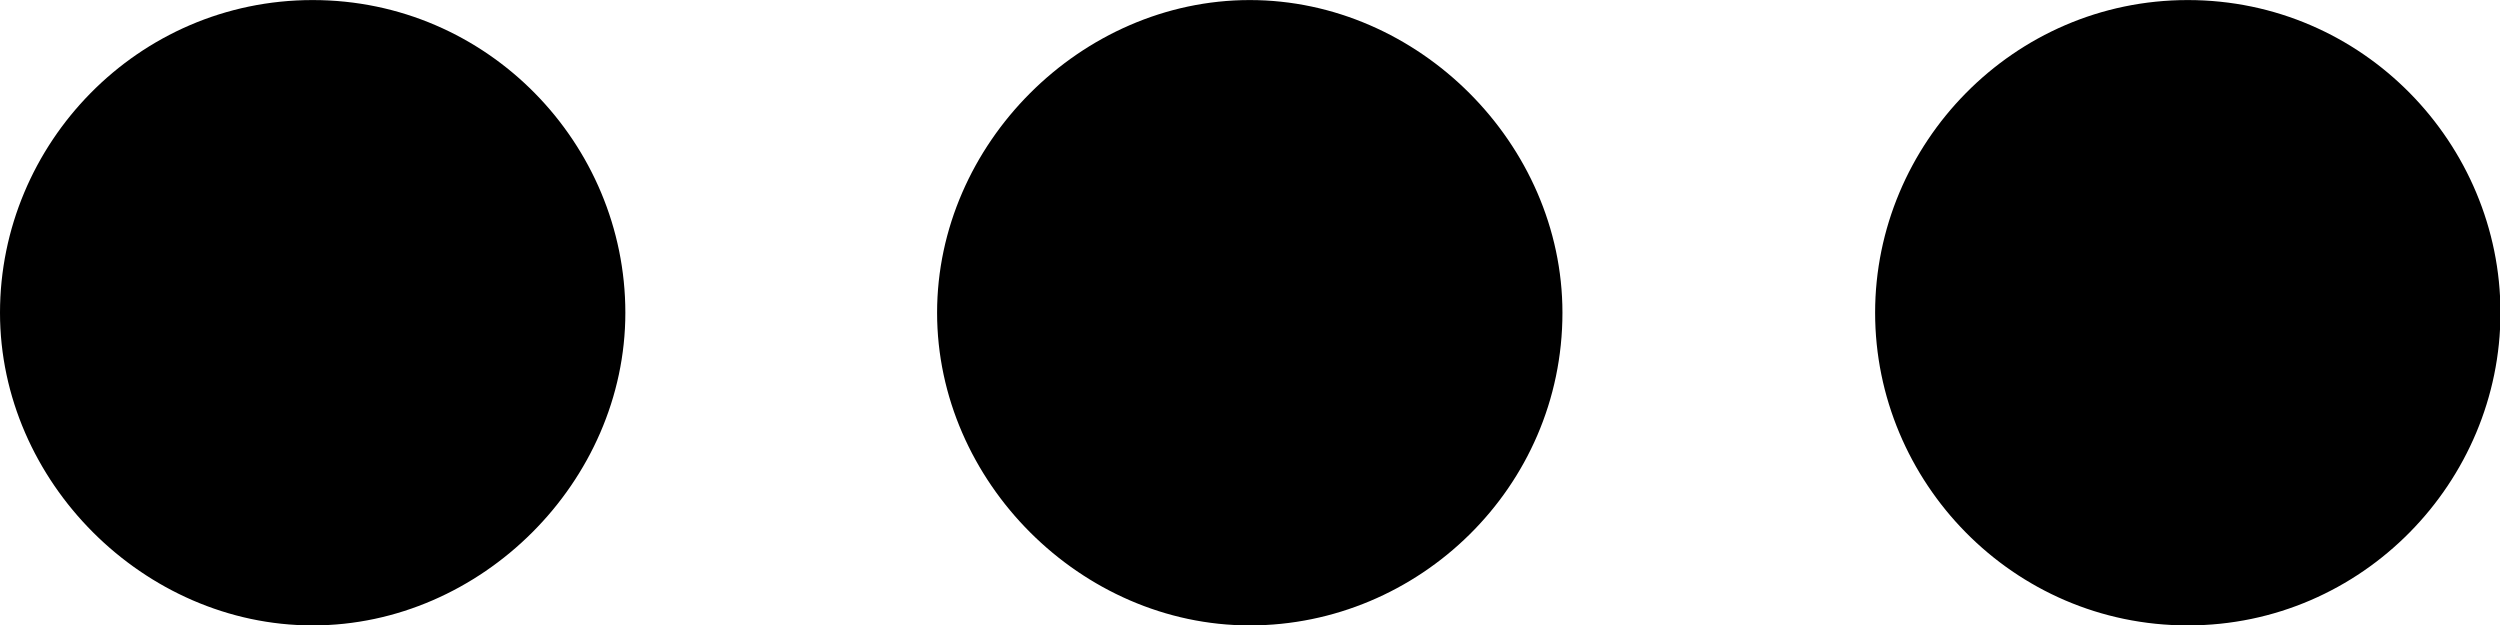 <?xml version="1.0" encoding="UTF-8" standalone="no"?>
<svg
   xmlns:dc="http://purl.org/dc/elements/1.1/"
   xmlns:cc="http://creativecommons.org/ns#"
   xmlns:rdf="http://www.w3.org/1999/02/22-rdf-syntax-ns#"
   xmlns:svg="http://www.w3.org/2000/svg"
   xmlns="http://www.w3.org/2000/svg"
   xmlns:sodipodi="http://sodipodi.sourceforge.net/DTD/sodipodi-0.dtd"
   xmlns:inkscape="http://www.inkscape.org/namespaces/inkscape"
   inkscape:version="1.0 (1.0+r73+1)"
   sodipodi:docname="dots.svg"
   id="svg881"
   xml:space="preserve"
   viewBox="0 0 5.333 1.333"
   y="0px"
   x="0px"
   version="1.1"
   fill="#000000"
   width="16"
   height="4"><defs
     id="defs885" /><sodipodi:namedview
     inkscape:current-layer="svg881"
     inkscape:window-maximized="1"
     inkscape:window-y="27"
     inkscape:window-x="0"
     inkscape:cy="150"
     inkscape:cx="150"
     inkscape:zoom="2.0166667"
     showgrid="false"
     id="namedview883"
     inkscape:window-height="780"
     inkscape:window-width="1600"
     inkscape:pageshadow="2"
     inkscape:pageopacity="0"
     guidetolerance="10"
     gridtolerance="10"
     objecttolerance="10"
     borderopacity="1"
     bordercolor="#666666"
     pagecolor="#ffffff" /><path
     style="stroke-width:0.133"
     id="path879"
     d="m 3.333,0.667 c 0,0.373 -0.307,0.667 -0.667,0.667 -0.36,0 -0.667,-0.307 -0.667,-0.667 0,-0.36 0.307,-0.667 0.667,-0.667 0.36,0 0.667,0.307 0.667,0.667 z M 4.667,1.5625e-7 c -0.373,0 -0.667,0.307 -0.667,0.667 0,0.36 0.293,0.667 0.667,0.667 0.373,0 0.667,-0.307 0.667,-0.667 0,-0.36 -0.293,-0.667 -0.667,-0.667 z m -4,0 C 0.293,1.5625e-7 1.25e-7,0.307 1.25e-7,0.667 c 0,0.36 0.307,0.667 0.667,0.667 0.36,0 0.667,-0.307 0.667,-0.667 0,-0.36 -0.293,-0.667 -0.667,-0.667 z" /></svg>
